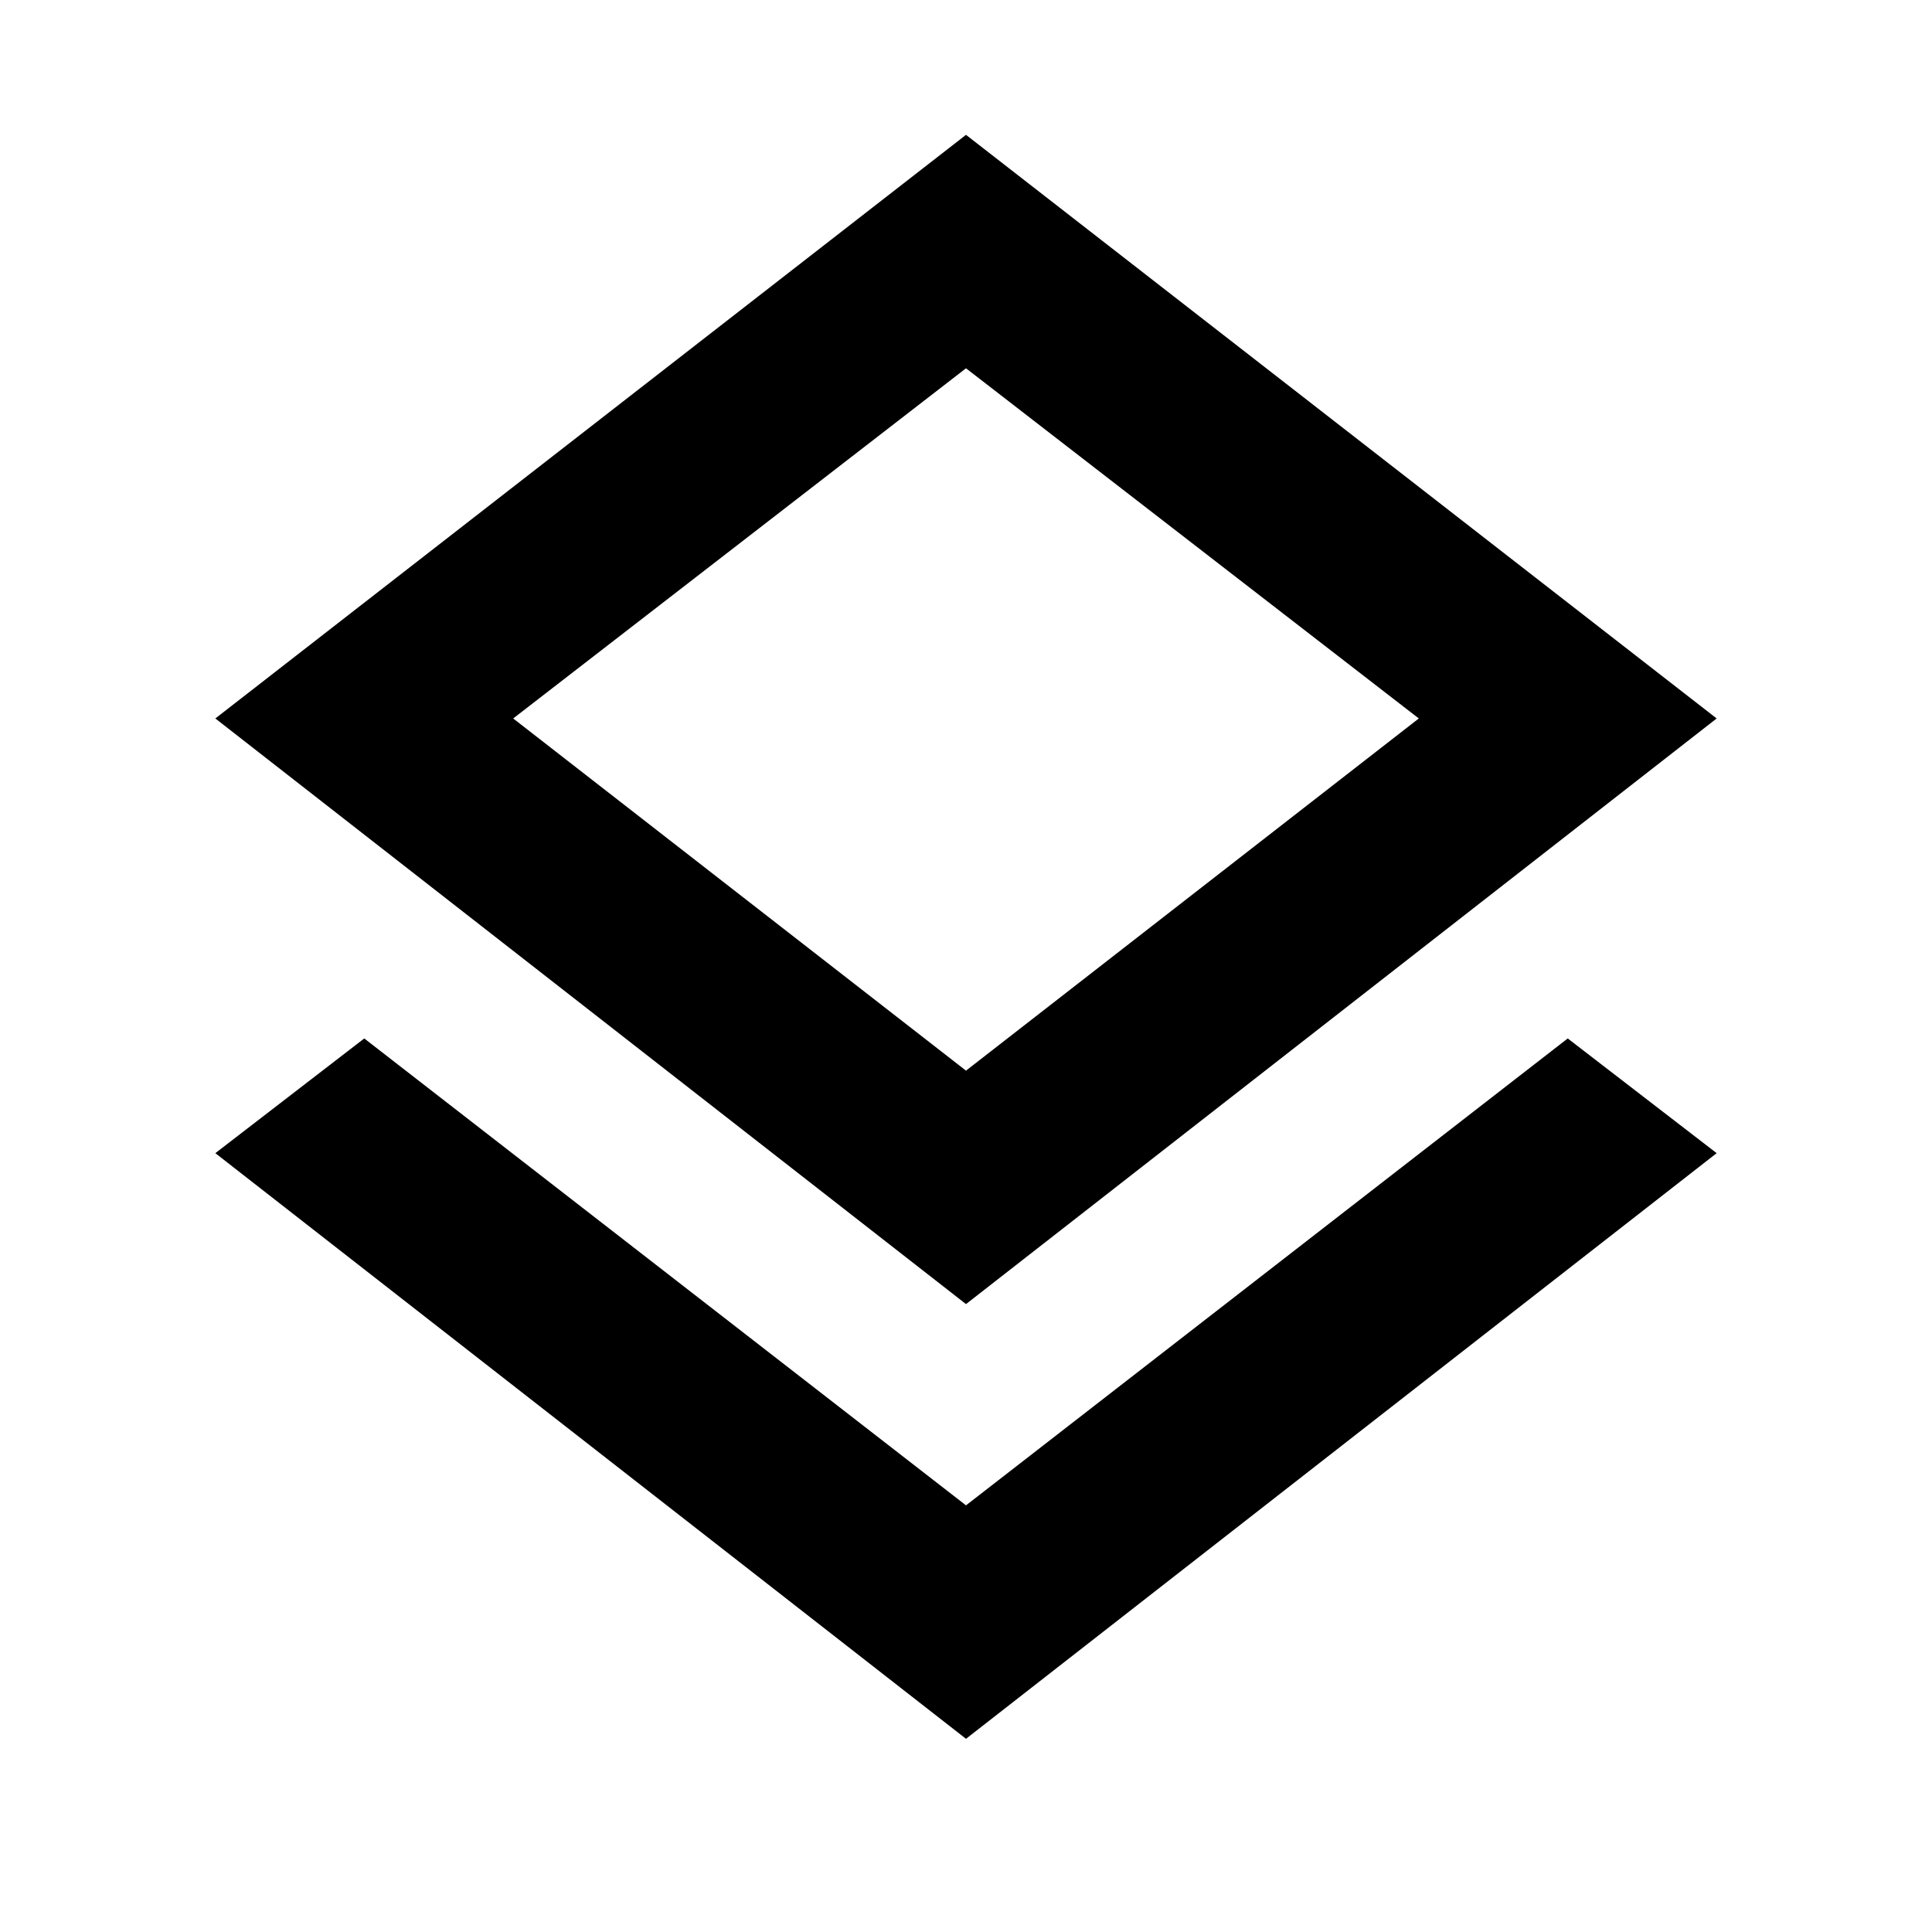 <svg xmlns="http://www.w3.org/2000/svg" height="24" width="24"><path d="M12 21.6 2.675 14.325 4.525 12.9 12 18.7 19.475 12.9 21.325 14.325ZM12 16.2 2.675 8.925 12 1.675 21.325 8.925ZM12 8.925ZM12 13.3 17.625 8.925 12 4.575 6.375 8.925Z"/></svg>